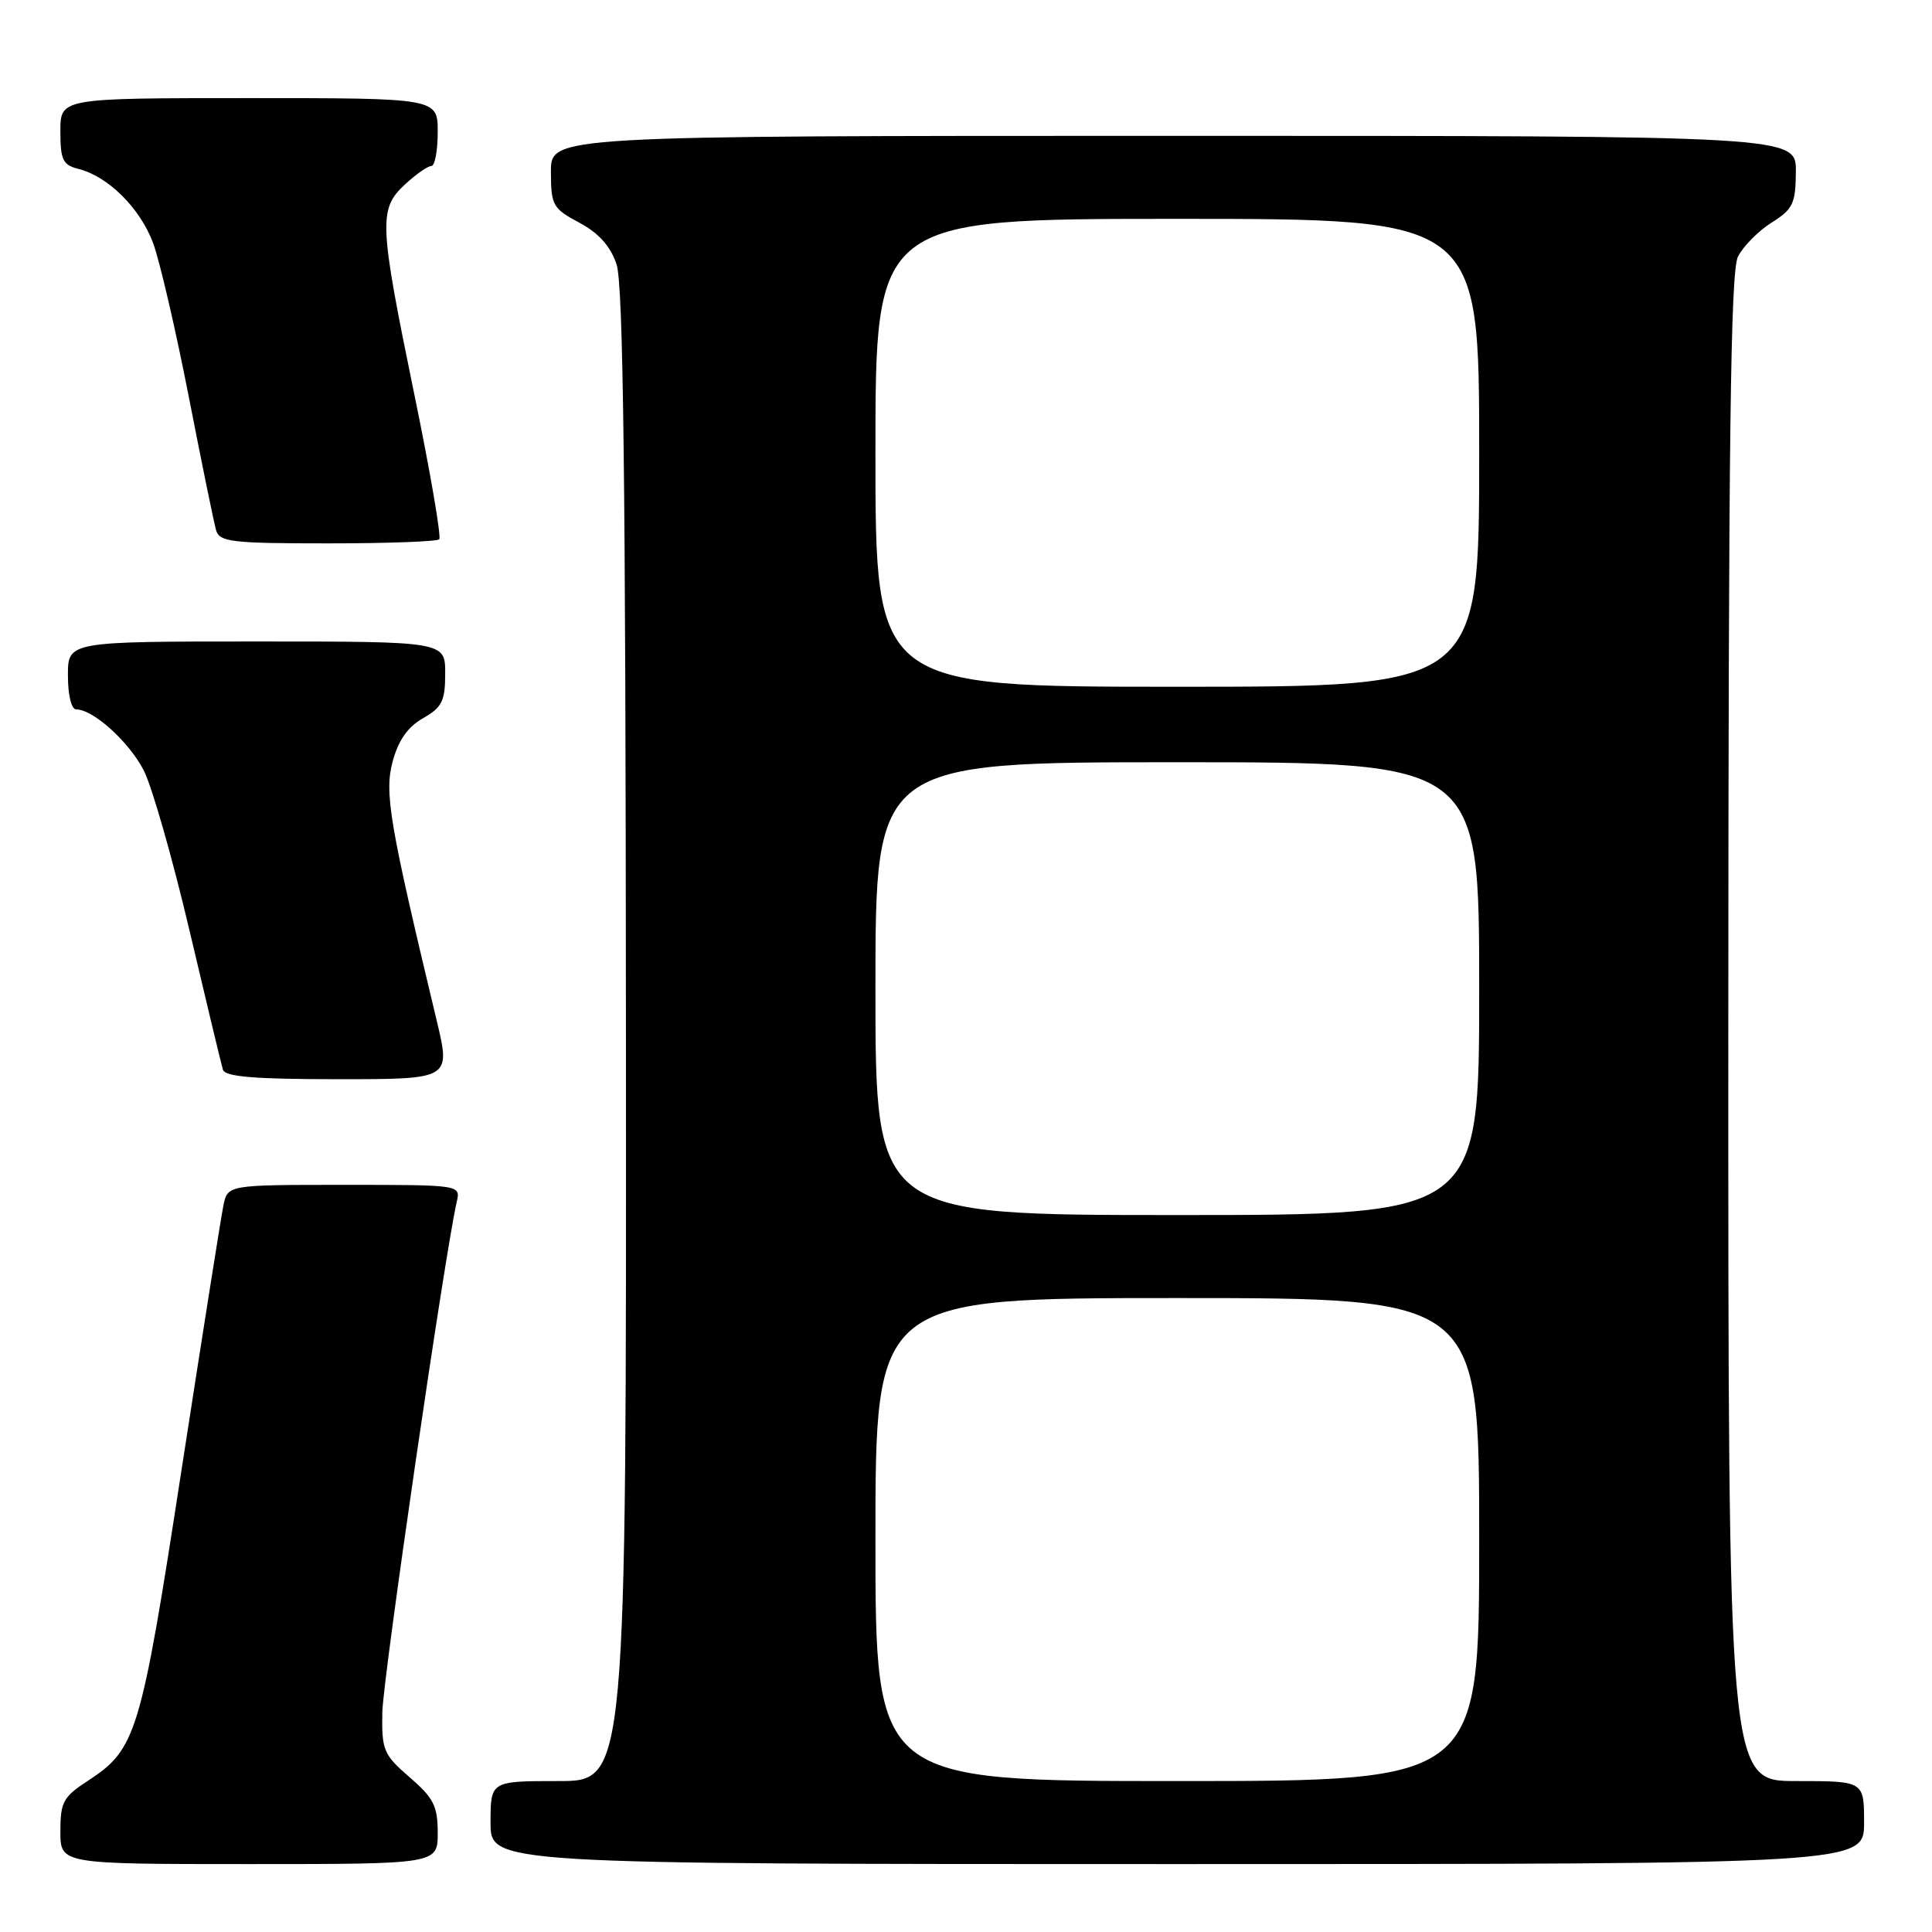 <?xml version="1.0" encoding="UTF-8" standalone="no"?>
<!DOCTYPE svg PUBLIC "-//W3C//DTD SVG 1.1//EN" "http://www.w3.org/Graphics/SVG/1.1/DTD/svg11.dtd" >
<svg xmlns="http://www.w3.org/2000/svg" xmlns:xlink="http://www.w3.org/1999/xlink" version="1.1" viewBox="0 0 256 256">
 <g >
 <path fill="currentColor"
d=" M 58.00 242.86 C 58.00 239.32 57.46 238.24 54.28 235.50 C 50.81 232.49 50.57 231.92 50.66 226.89 C 50.75 222.33 58.95 166.07 60.52 159.25 C 61.04 157.00 61.04 157.00 45.60 157.00 C 30.16 157.00 30.16 157.00 29.60 159.75 C 29.29 161.26 26.79 177.06 24.04 194.86 C 18.66 229.78 18.06 231.77 11.71 235.92 C 8.37 238.09 8.00 238.77 8.00 242.67 C 8.00 247.00 8.00 247.00 33.00 247.00 C 58.00 247.00 58.00 247.00 58.00 242.86 Z  M 247.00 241.50 C 247.00 236.00 247.00 236.00 238.00 236.00 C 229.00 236.00 229.00 236.00 229.01 136.25 C 229.03 57.88 229.30 35.96 230.29 34.00 C 230.99 32.63 232.99 30.60 234.74 29.50 C 237.58 27.72 237.93 26.98 237.96 22.75 C 238.00 18.00 238.00 18.00 155.50 18.00 C 73.00 18.00 73.00 18.00 73.00 22.75 C 73.01 27.21 73.23 27.62 76.75 29.50 C 79.32 30.87 80.88 32.61 81.69 35.00 C 82.59 37.61 82.90 63.49 82.94 137.25 C 83.00 236.00 83.00 236.00 74.00 236.00 C 65.00 236.00 65.00 236.00 65.00 241.50 C 65.00 247.00 65.00 247.00 156.00 247.00 C 247.00 247.00 247.00 247.00 247.00 241.50 Z  M 57.87 135.25 C 51.58 109.02 50.91 105.06 52.03 100.90 C 52.78 98.10 54.03 96.32 56.05 95.17 C 58.57 93.73 58.99 92.90 58.99 89.25 C 59.00 85.00 59.00 85.00 34.00 85.00 C 9.00 85.00 9.00 85.00 9.00 89.50 C 9.00 92.10 9.46 94.00 10.10 94.00 C 12.35 94.00 17.11 98.30 19.05 102.09 C 20.15 104.25 22.87 113.78 25.10 123.26 C 27.33 132.74 29.33 141.06 29.54 141.75 C 29.84 142.68 33.79 143.00 44.83 143.00 C 59.72 143.00 59.72 143.00 57.87 135.25 Z  M 58.20 71.46 C 58.50 71.17 57.01 62.50 54.89 52.21 C 50.23 29.55 50.15 27.70 53.65 24.45 C 55.10 23.10 56.68 22.00 57.15 22.00 C 57.62 22.00 58.00 19.98 58.00 17.50 C 58.00 13.00 58.00 13.00 33.00 13.00 C 8.00 13.00 8.00 13.00 8.00 17.39 C 8.00 21.20 8.32 21.86 10.42 22.39 C 14.33 23.37 18.58 27.60 20.29 32.21 C 21.16 34.57 23.28 43.70 25.00 52.50 C 26.72 61.30 28.35 69.29 28.63 70.25 C 29.08 71.81 30.67 72.00 43.40 72.00 C 51.25 72.00 57.91 71.76 58.20 71.46 Z  M 116.00 204.00 C 116.00 172.00 116.00 172.00 156.00 172.00 C 196.00 172.00 196.00 172.00 196.00 204.00 C 196.00 236.00 196.00 236.00 156.00 236.00 C 116.00 236.00 116.00 236.00 116.00 204.00 Z  M 116.00 131.00 C 116.00 101.00 116.00 101.00 156.00 101.00 C 196.00 101.00 196.00 101.00 196.00 131.00 C 196.00 161.00 196.00 161.00 156.00 161.00 C 116.00 161.00 116.00 161.00 116.00 131.00 Z  M 116.00 60.00 C 116.00 29.00 116.00 29.00 156.00 29.00 C 196.00 29.00 196.00 29.00 196.00 60.00 C 196.00 91.00 196.00 91.00 156.00 91.00 C 116.00 91.00 116.00 91.00 116.00 60.00 Z "/>
</g>
</svg>